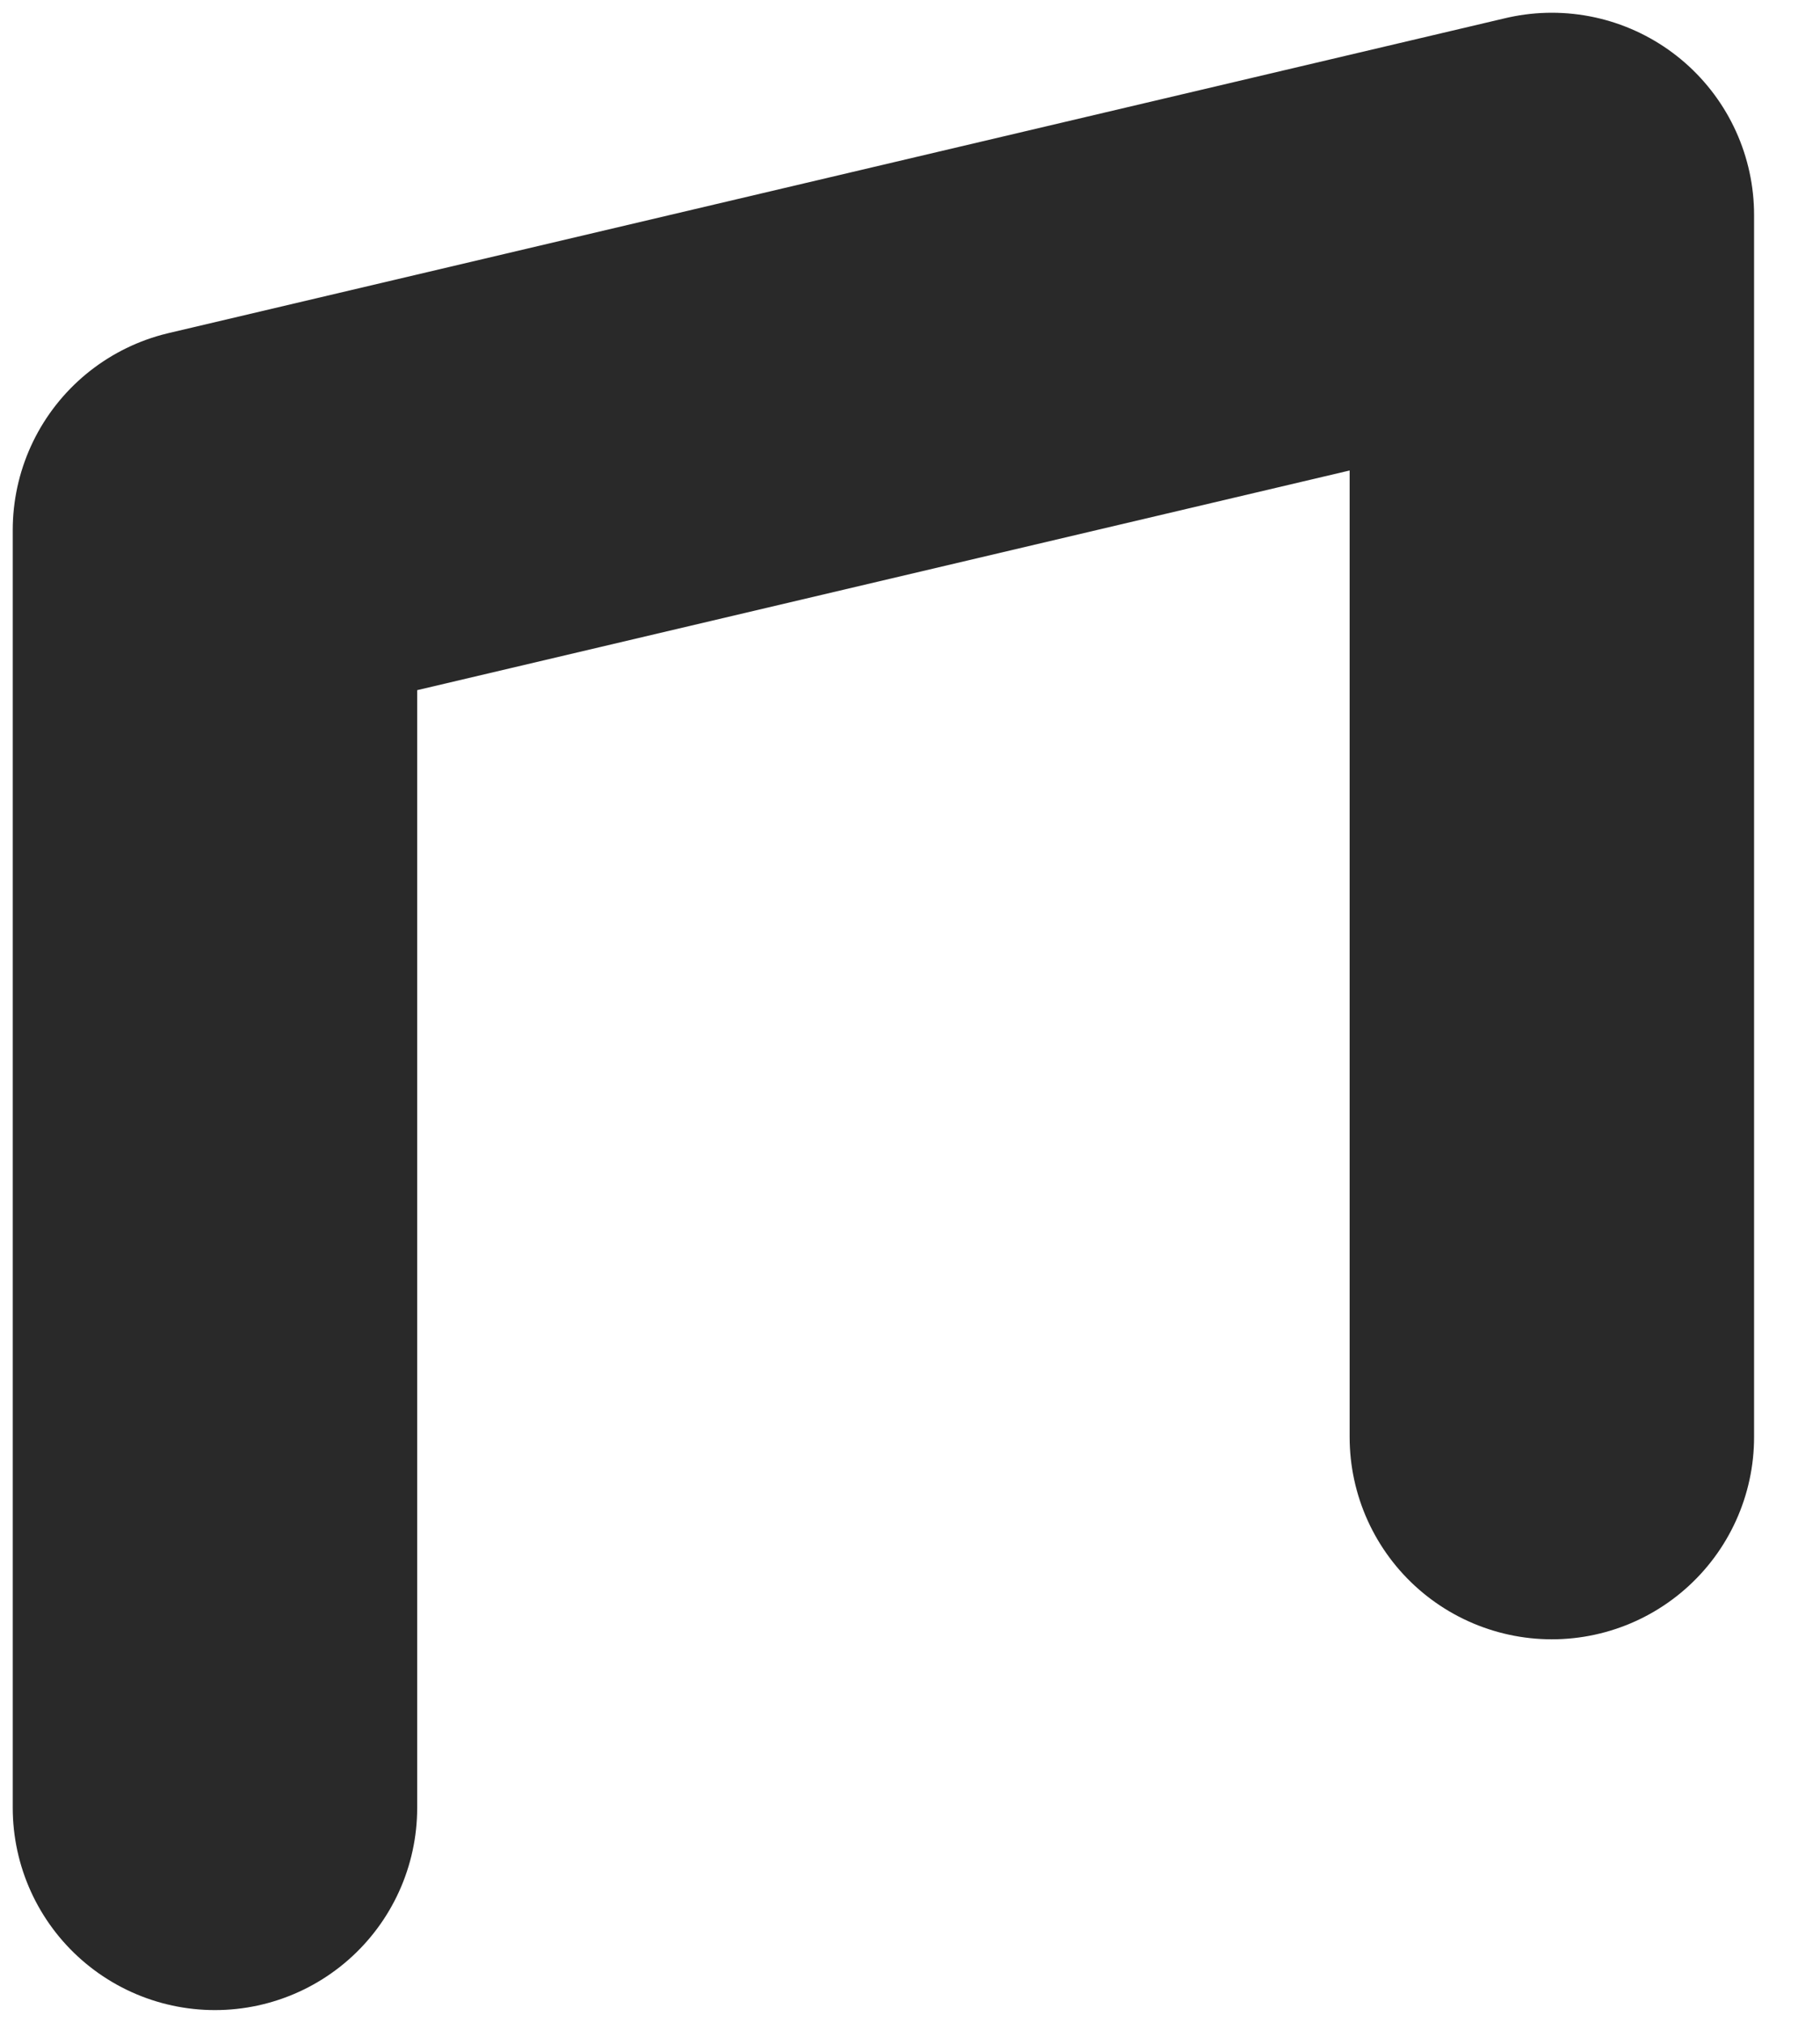 <svg width="9" height="10" viewBox="0 0 9 10" fill="none" xmlns="http://www.w3.org/2000/svg">
<path d="M1.063 8.937V2.62L7.674 1.063V7.104" stroke="#292929" stroke-width="2" stroke-linecap="round" stroke-linejoin="round"/>
</svg>

